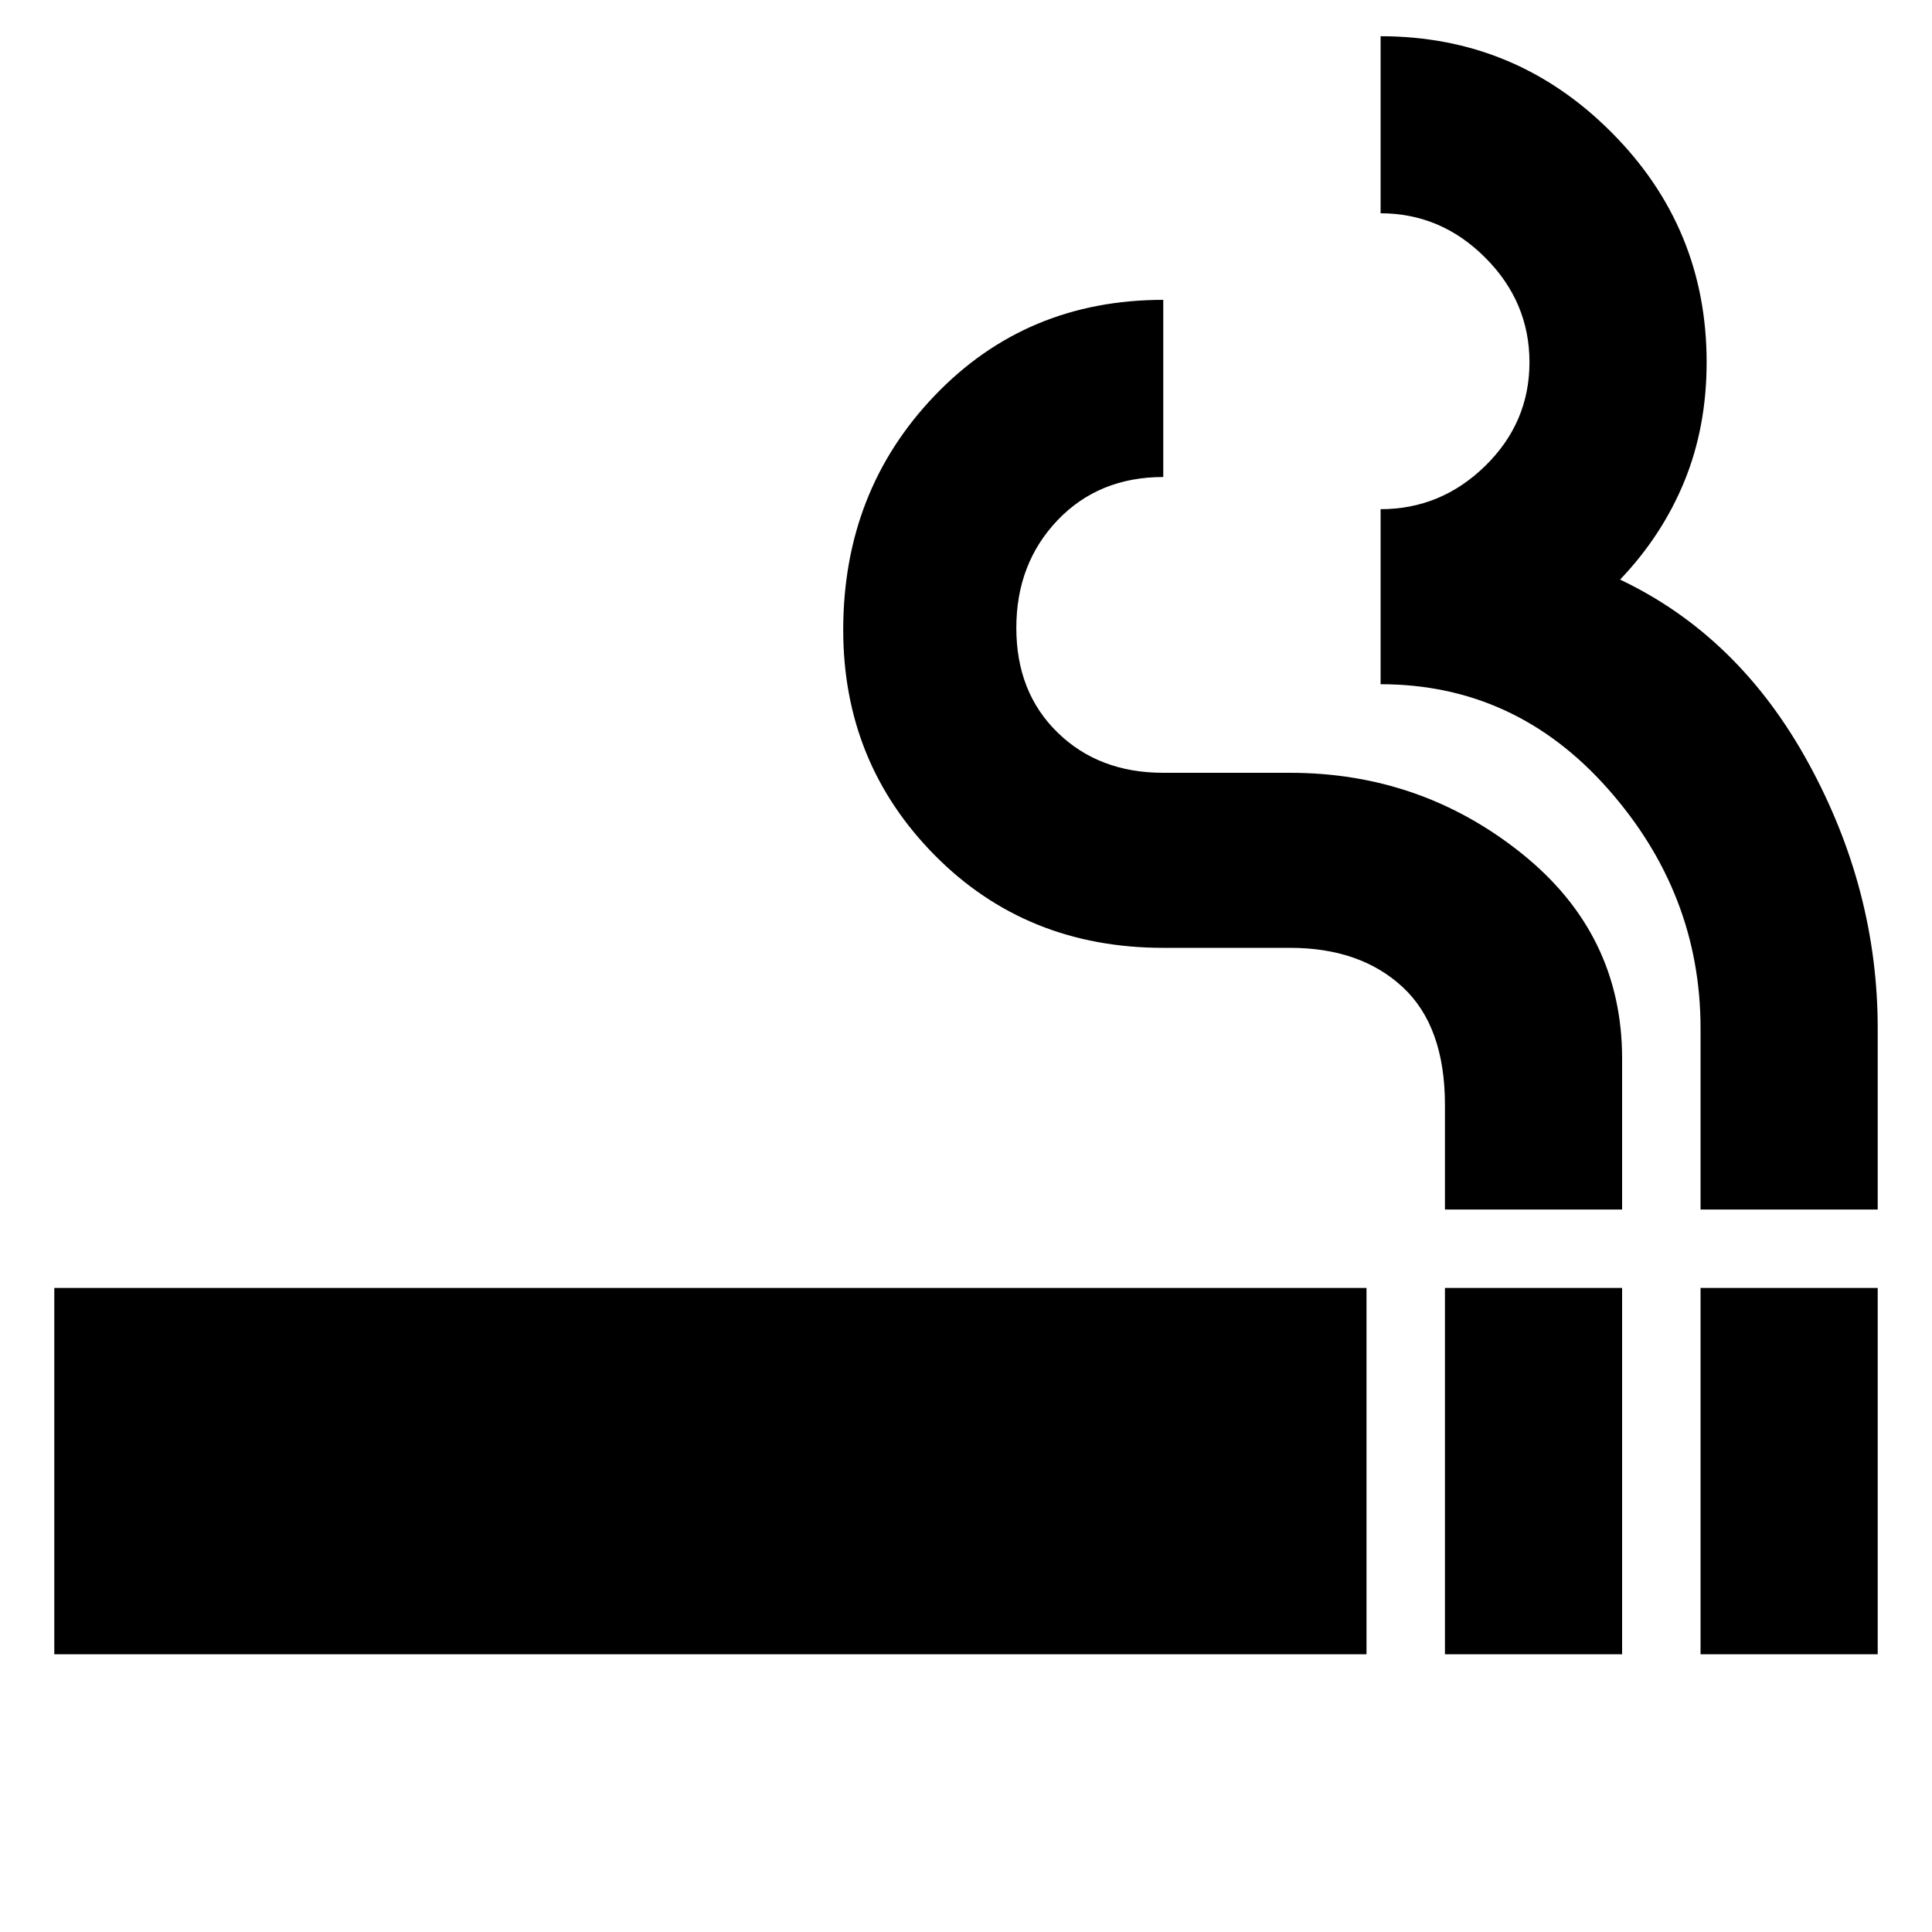 <svg xmlns="http://www.w3.org/2000/svg" height="20" width="20"><path d="M14.958 17.125v-3.792h1.834v3.792Zm-14.396 0v-3.792h13.584v3.792Zm14.396-4.604v-1.083q0-.813-.437-1.219-.438-.407-1.167-.407h-1.312q-1.417 0-2.365-.958-.948-.958-.948-2.333 0-1.438.948-2.427.948-.99 2.365-.99v1.834q-.667 0-1.094.447-.427.448-.427 1.115t.427 1.083Q11.375 8 12.042 8h1.312q1.354 0 2.396.833 1.042.834 1.042 2.125v1.563Zm2.646 4.604v-3.792h1.834v3.792Zm0-4.604v-1.875q0-1.396-.958-2.479-.958-1.084-2.354-1.084V5.271q.625 0 1.083-.448.458-.448.458-1.073t-.458-1.083q-.458-.459-1.083-.459V.375q1.396 0 2.385.99.99.989.99 2.385 0 .667-.229 1.229-.23.563-.667 1.021 1.229.583 1.948 1.896.719 1.312.719 2.75v1.875Z"/></svg>